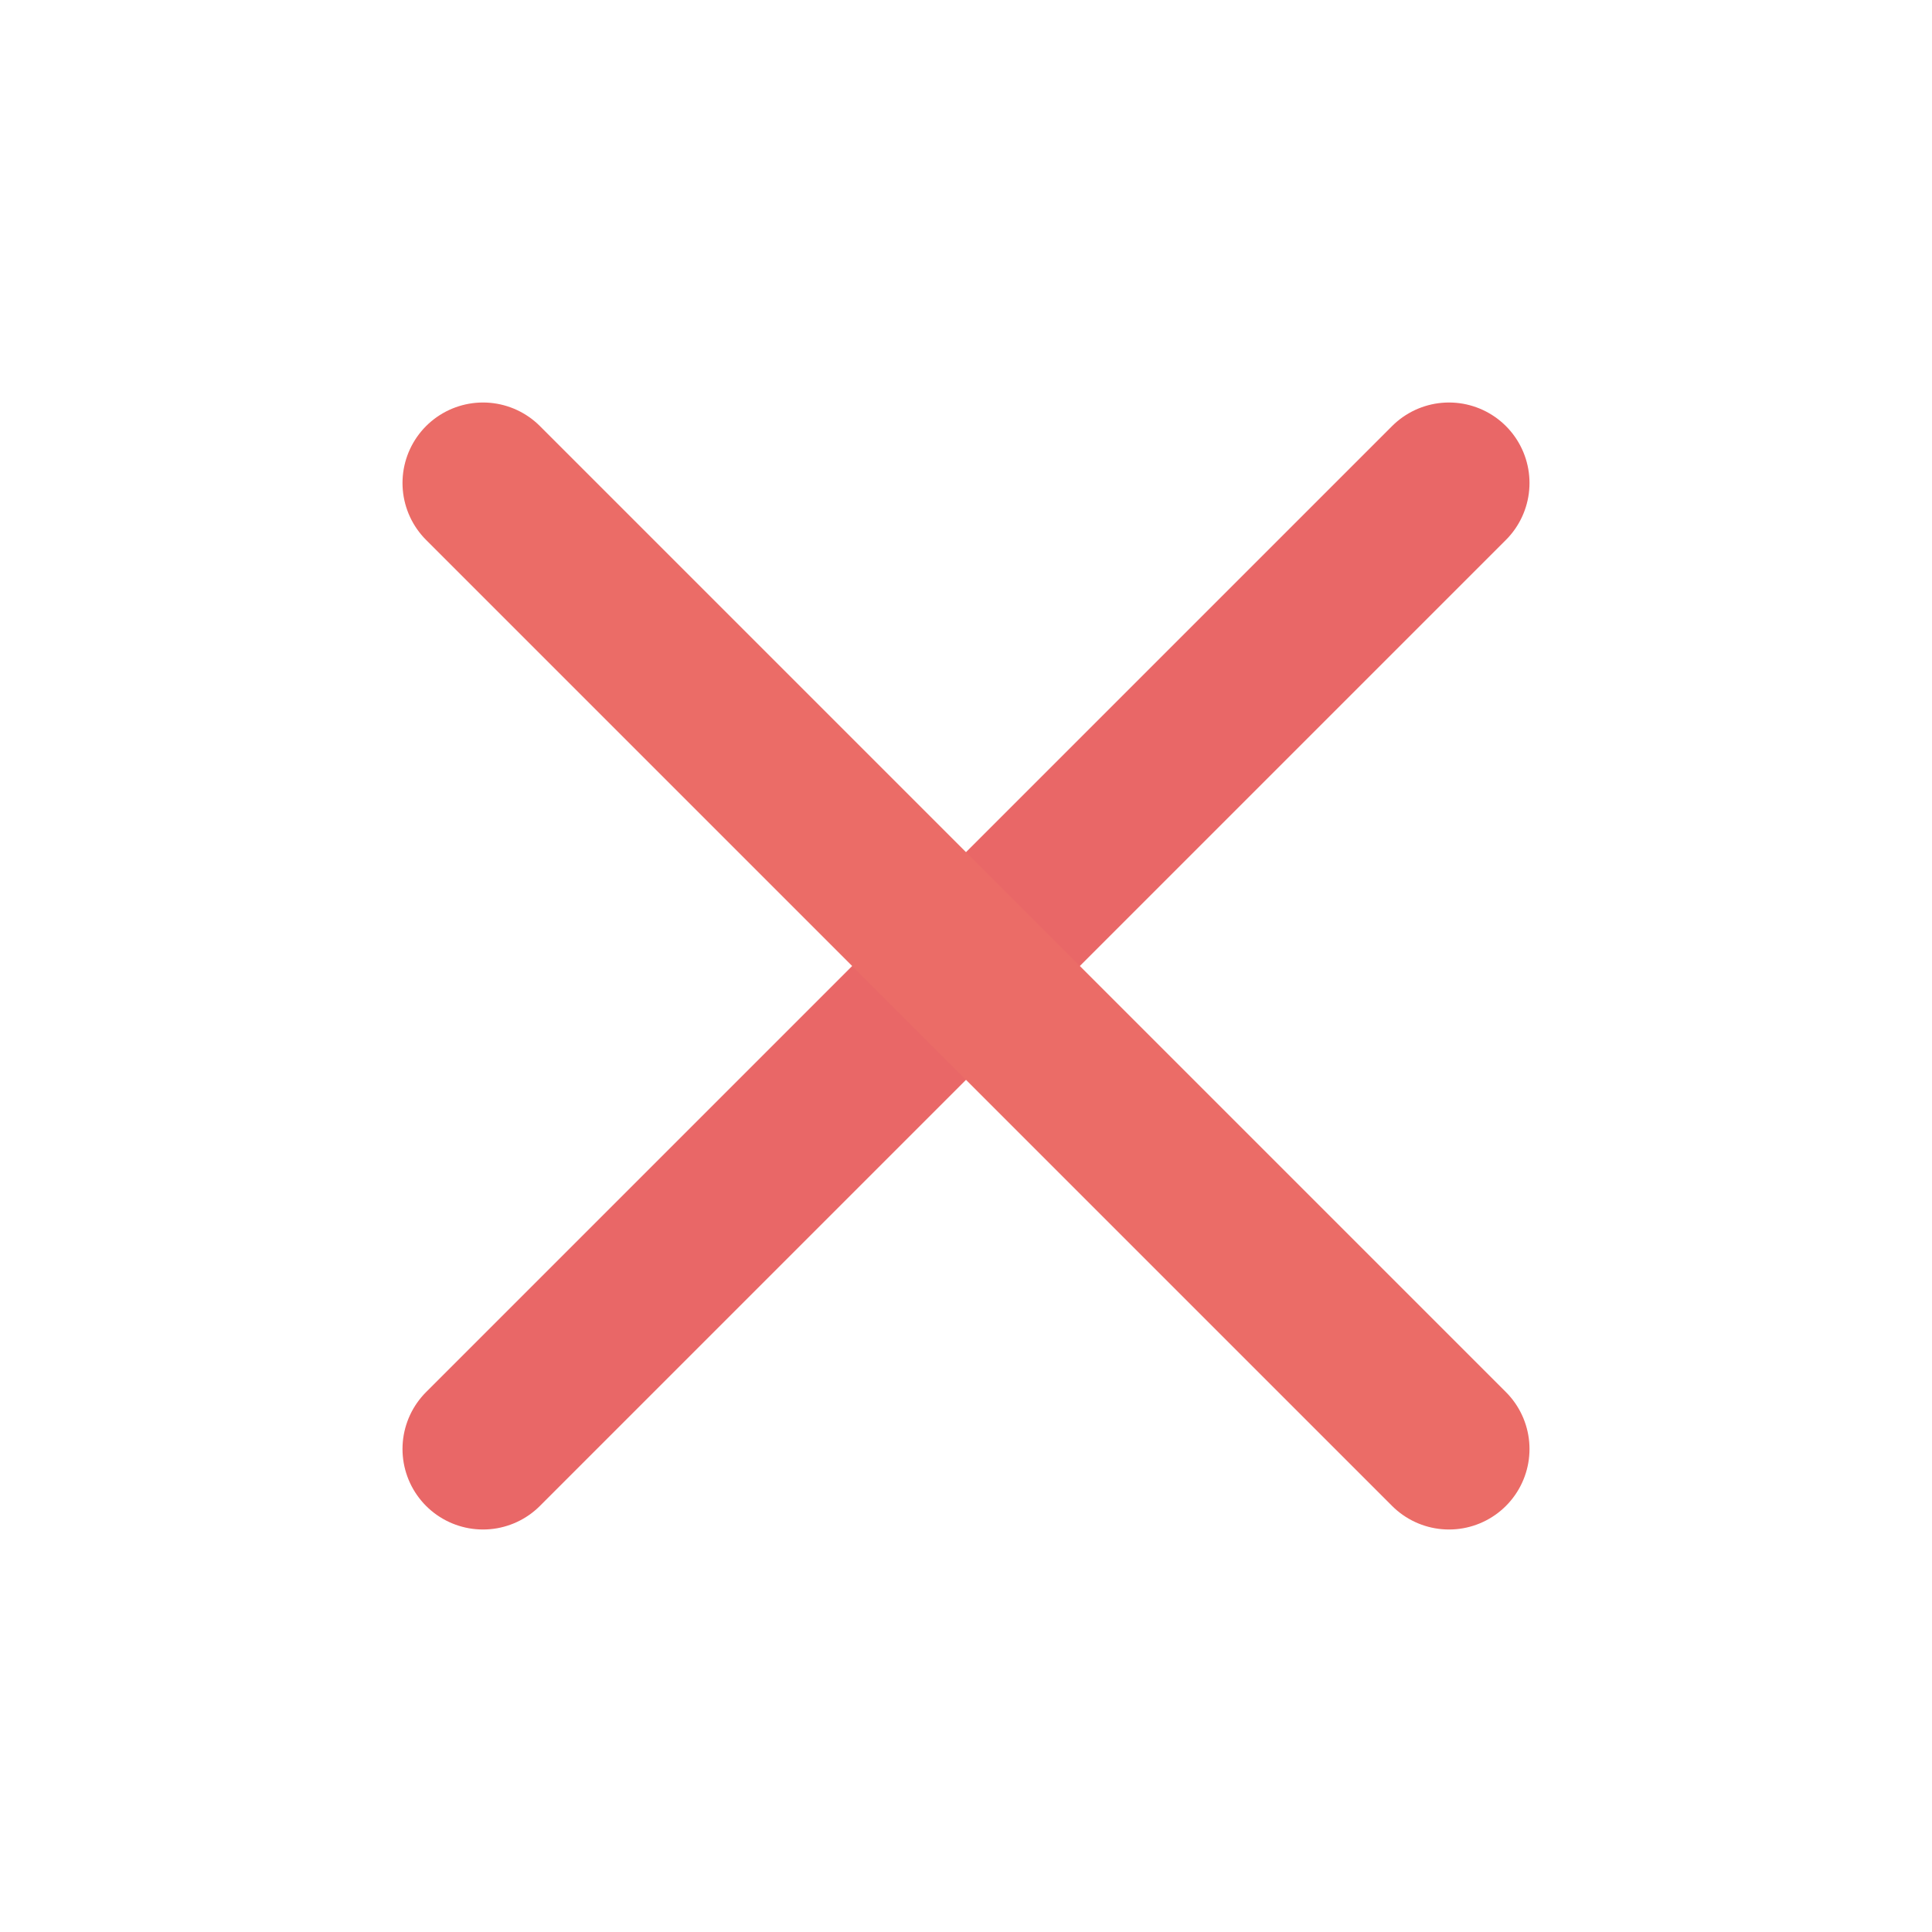 <svg xmlns="http://www.w3.org/2000/svg" viewBox="0 0 24 24" fill="none" stroke="currentColor" stroke-width="2" stroke-linecap="round" stroke-linejoin="round" class="feather feather-x"><line x1="18" y1="6" x2="6" y2="18" id="id_101" style="stroke: rgb(233, 103, 103);"></line><line x1="6" y1="6" x2="18" y2="18" id="id_102" style="stroke: rgb(235, 108, 103);"></line></svg>